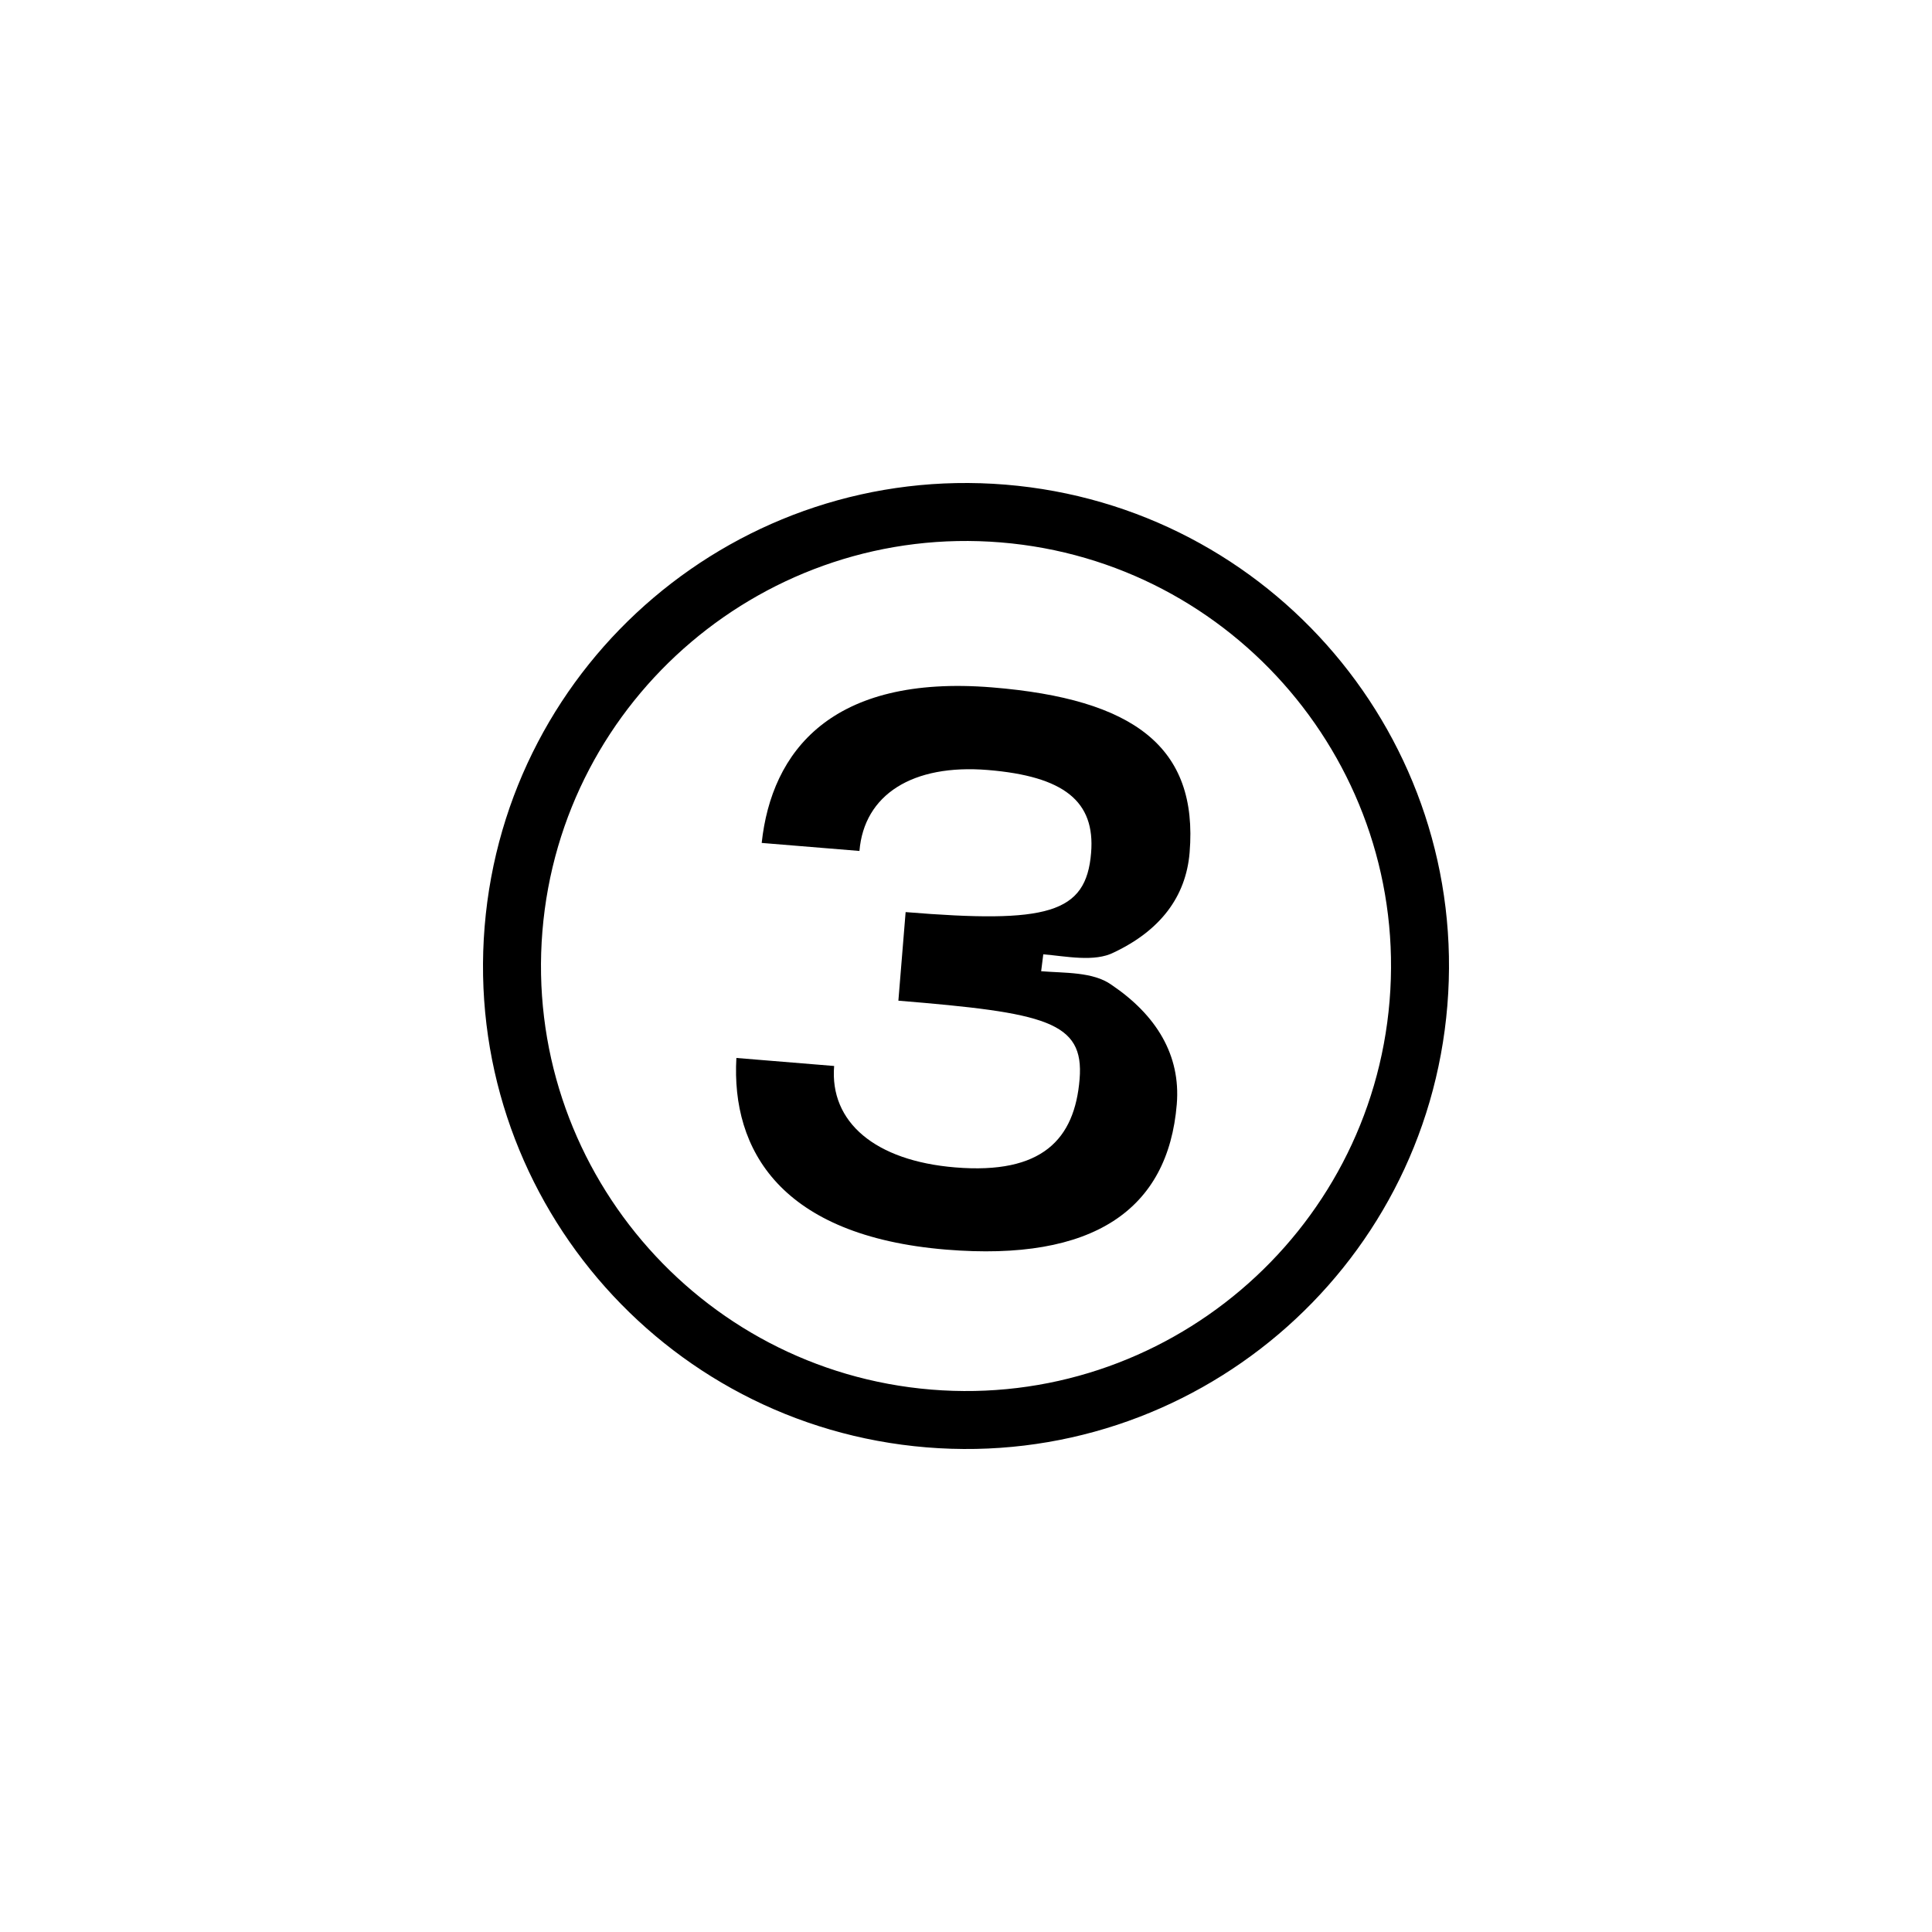 <?xml version="1.0" encoding="utf-8"?>
<!-- Generator: Adobe Illustrator 25.0.0, SVG Export Plug-In . SVG Version: 6.00 Build 0)  -->
<svg version="1.1" id="Layer_1" xmlns="http://www.w3.org/2000/svg" xmlns:xlink="http://www.w3.org/1999/xlink" x="0px" y="0px"
	 viewBox="0 0 200 200" style="enable-background:new 0 0 200 200;" xml:space="preserve">
<style type="text/css">
	.st0{fill:#F0C0FB;}
	.st1{fill:#B2E2FB;}
	.st2{fill:#F4F4F4;}
	.st3{fill:#F9DEC9;}
	.st4{fill:#285F4A;}
	.st5{fill:#ED664D;}
	.st6{fill:#1147CD;}
	.st7{fill:none;}
	.st8{fill:#F4F4F4;stroke:#000000;stroke-width:1.167;stroke-miterlimit:10;}
	.st9{fill:#FFFFFF;stroke:#000000;stroke-width:0.438;stroke-miterlimit:10;}
	.st10{fill:#FFFFFF;stroke:#000000;stroke-width:0.8;stroke-miterlimit:10;}
	.st11{fill:none;stroke:#000000;stroke-width:1.167;stroke-linecap:round;stroke-linejoin:round;stroke-miterlimit:10;}
	.st12{fill:#F4F4F4;stroke:#000000;stroke-width:1.213;stroke-miterlimit:10;}
	.st13{fill:#A67C52;}
	.st14{fill:#B3B3B3;}
	.st15{fill:#FBB03B;}
	.st16{fill:#333333;}
	.st17{fill:#FFFFFF;}
	.st18{fill:none;stroke:#000000;stroke-width:1.1;stroke-miterlimit:10;}
</style>
<g>
	<g>
		<path d="M121.82,114.31c-0.9,10.92-8.64,16.3-23.87,15.05c-17.14-1.41-22.26-10.33-21.72-19.84l10.12,0.83
			c-0.48,5.82,4.25,9.82,12.54,10.5c9.01,0.74,12.36-2.92,12.87-9.14c0.49-5.98-3.53-6.87-18.76-8.12l0.75-9.17
			c14.67,1.2,18.69,0.17,19.2-6.13c0.44-5.34-2.8-7.93-10.69-8.58c-7.81-0.64-12.81,2.56-13.29,8.38l-10.12-0.83
			c1.02-9.47,7.21-17.46,23.87-16.1c14.67,1.2,21.32,6.16,20.43,17.08c-0.38,4.62-3.07,8.09-7.83,10.35
			c-2.01,1.04-5.01,0.39-7.32,0.2l-0.22,1.75c2.39,0.2,5.37,0.04,7.27,1.4C119.69,105.07,122.24,109.21,121.82,114.31z"/>
	</g>
	<g>
		<path d="M103.6,56.15c24.18,1.98,42.24,23.27,40.25,47.45s-23.27,42.24-47.45,40.25S54.17,120.58,56.15,96.4
			C58.13,72.22,79.42,54.17,103.6,56.15 M104.09,50.17c-27.52-2.26-51.66,18.22-53.92,45.74s18.22,51.66,45.74,53.92
			c27.52,2.26,51.66-18.22,53.92-45.74C152.09,76.57,131.61,52.43,104.09,50.17L104.09,50.17z"/>
	</g>
</g>
</svg>
